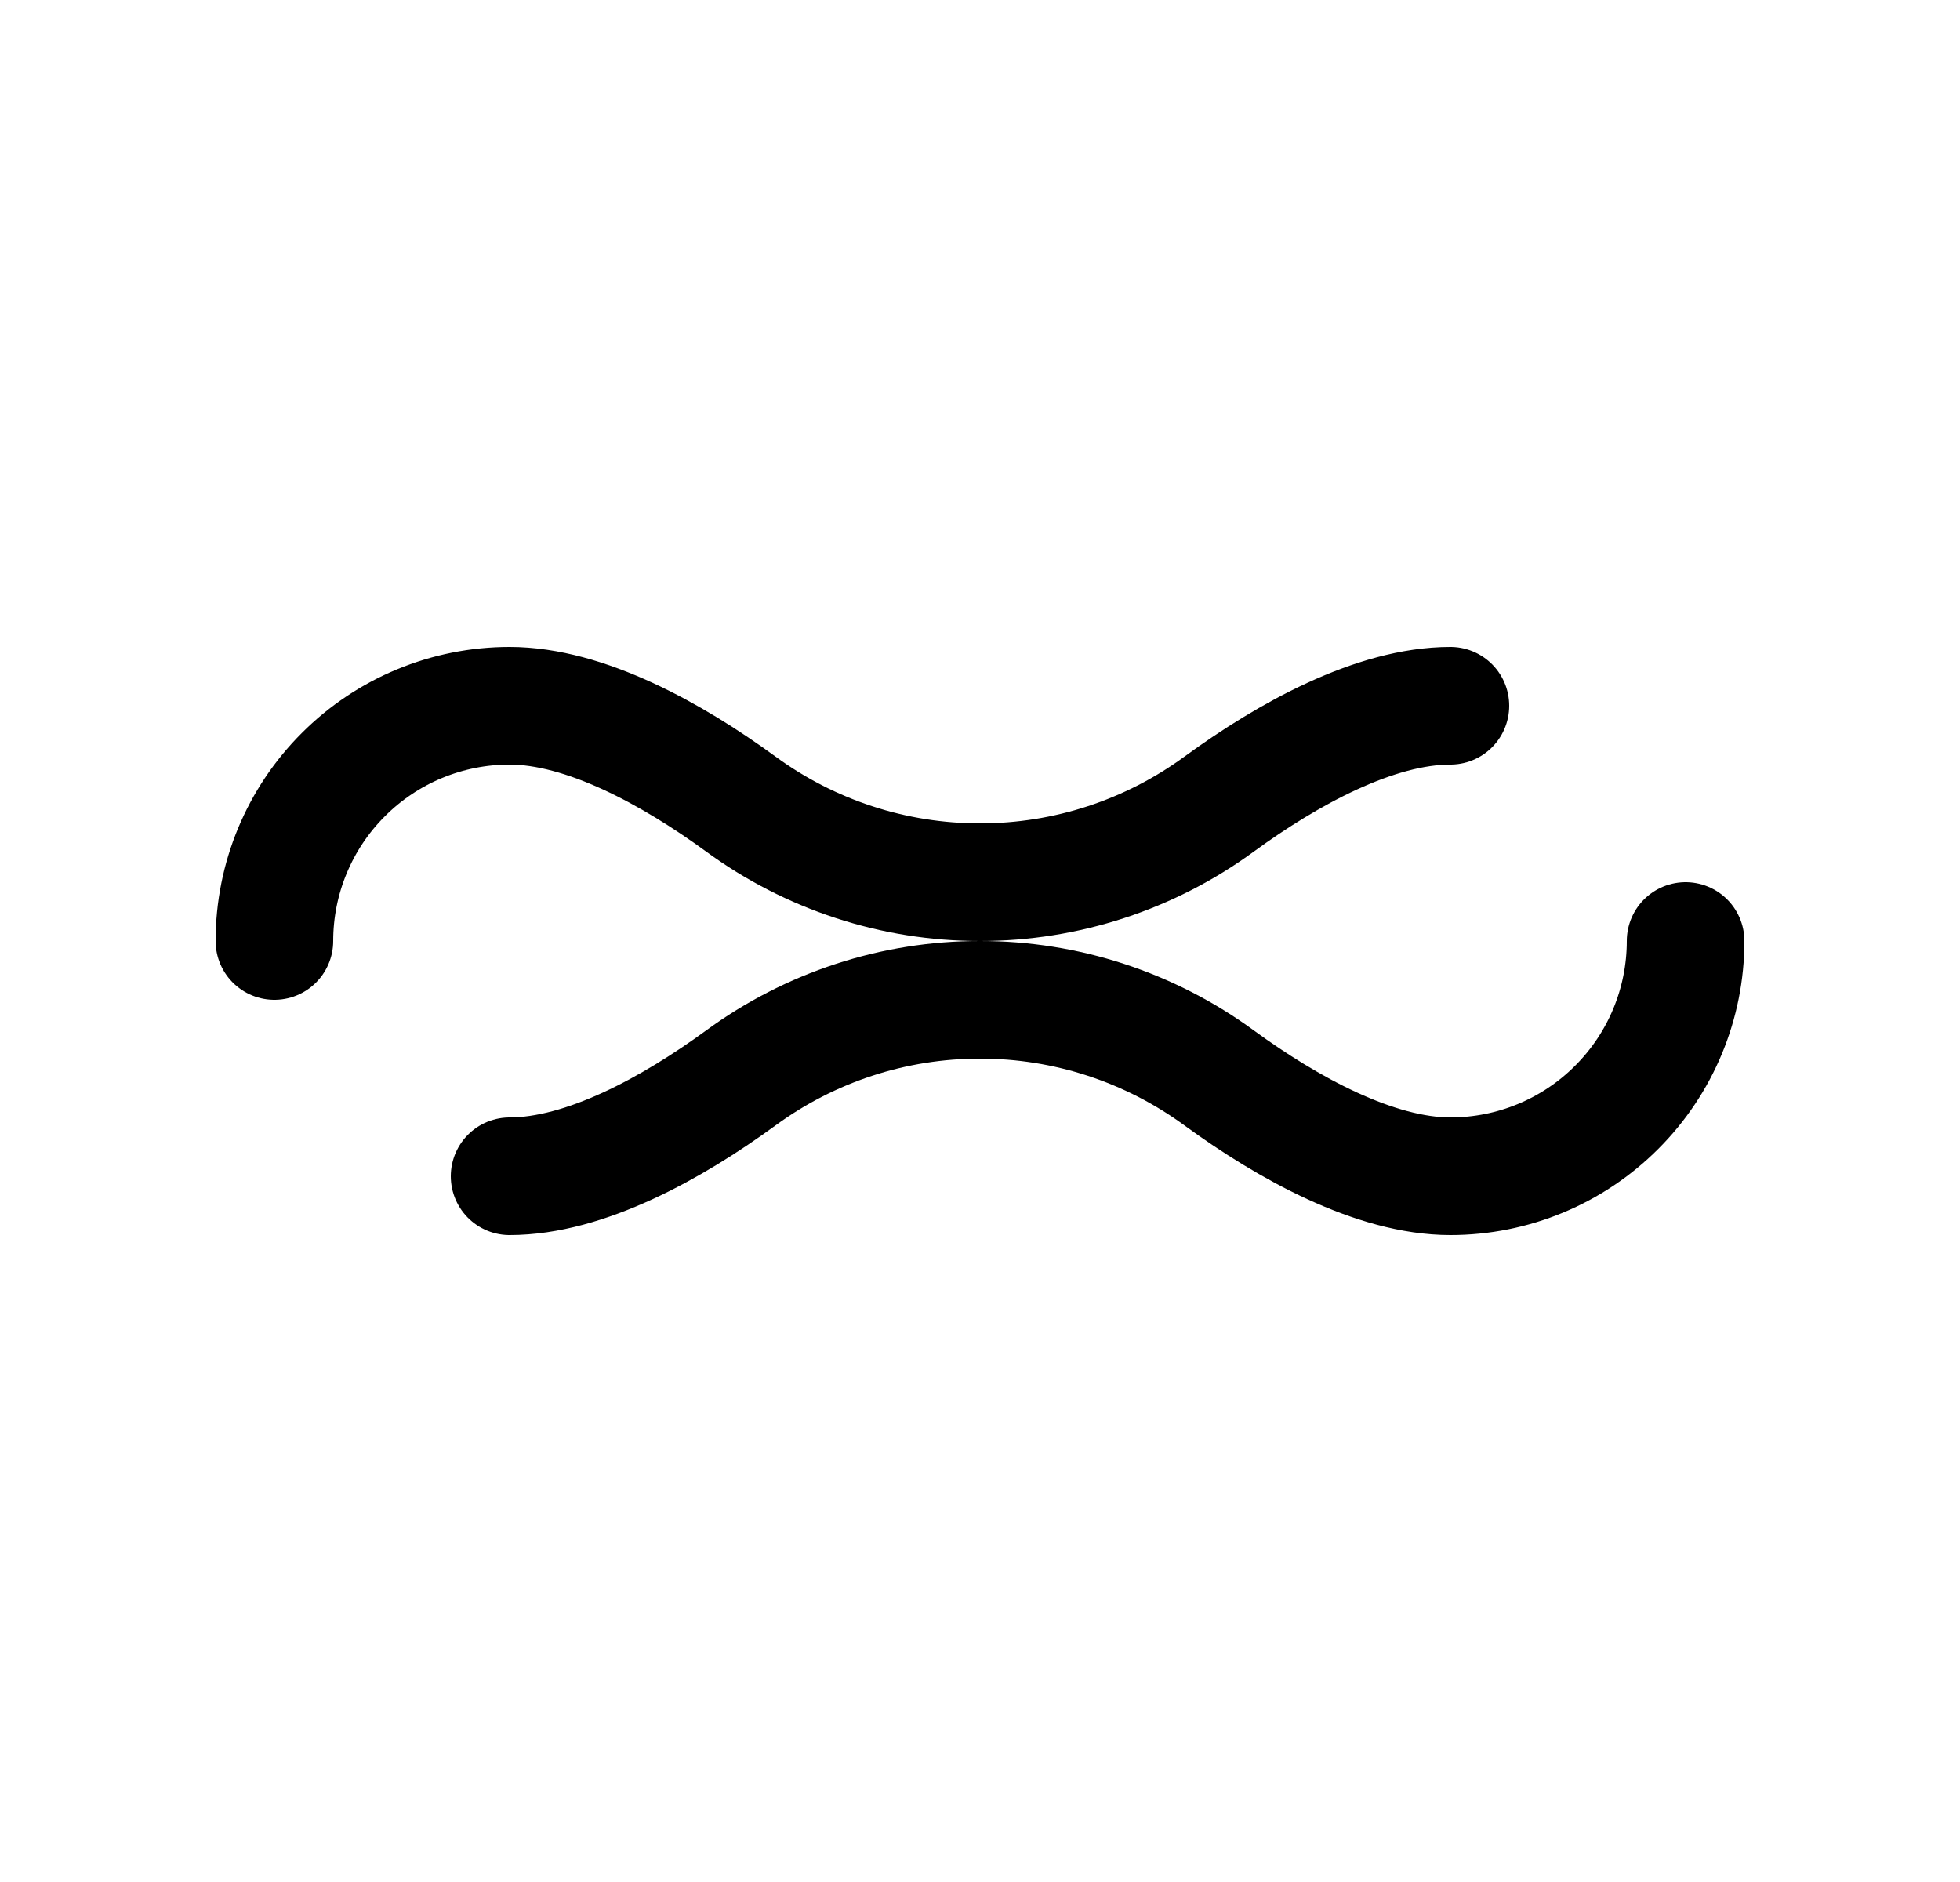 <svg width="25" height="24" viewBox="0 0 25 24" fill="none" xmlns="http://www.w3.org/2000/svg">
<path d="M6.5 15C7.46 15 8.574 14.385 9.447 13.748C10.333 13.099 11.402 12.749 12.5 12.75C13.598 12.749 14.667 13.099 15.553 13.748C16.426 14.385 17.54 15 18.5 15C19.296 15 20.059 14.684 20.621 14.121C21.184 13.559 21.5 12.796 21.5 12" stroke="black" stroke-width="1.5" stroke-linecap="round" stroke-linejoin="round"/>
<path d="M18.5 9C17.54 9 16.426 9.615 15.553 10.252C14.667 10.901 13.598 11.251 12.5 11.25C11.402 11.251 10.333 10.901 9.447 10.252C8.574 9.615 7.46 9 6.5 9C5.704 9 4.941 9.316 4.379 9.879C3.816 10.441 3.5 11.204 3.5 12" stroke="black" stroke-width="1.5" stroke-linecap="round" stroke-linejoin="round"/>
</svg>